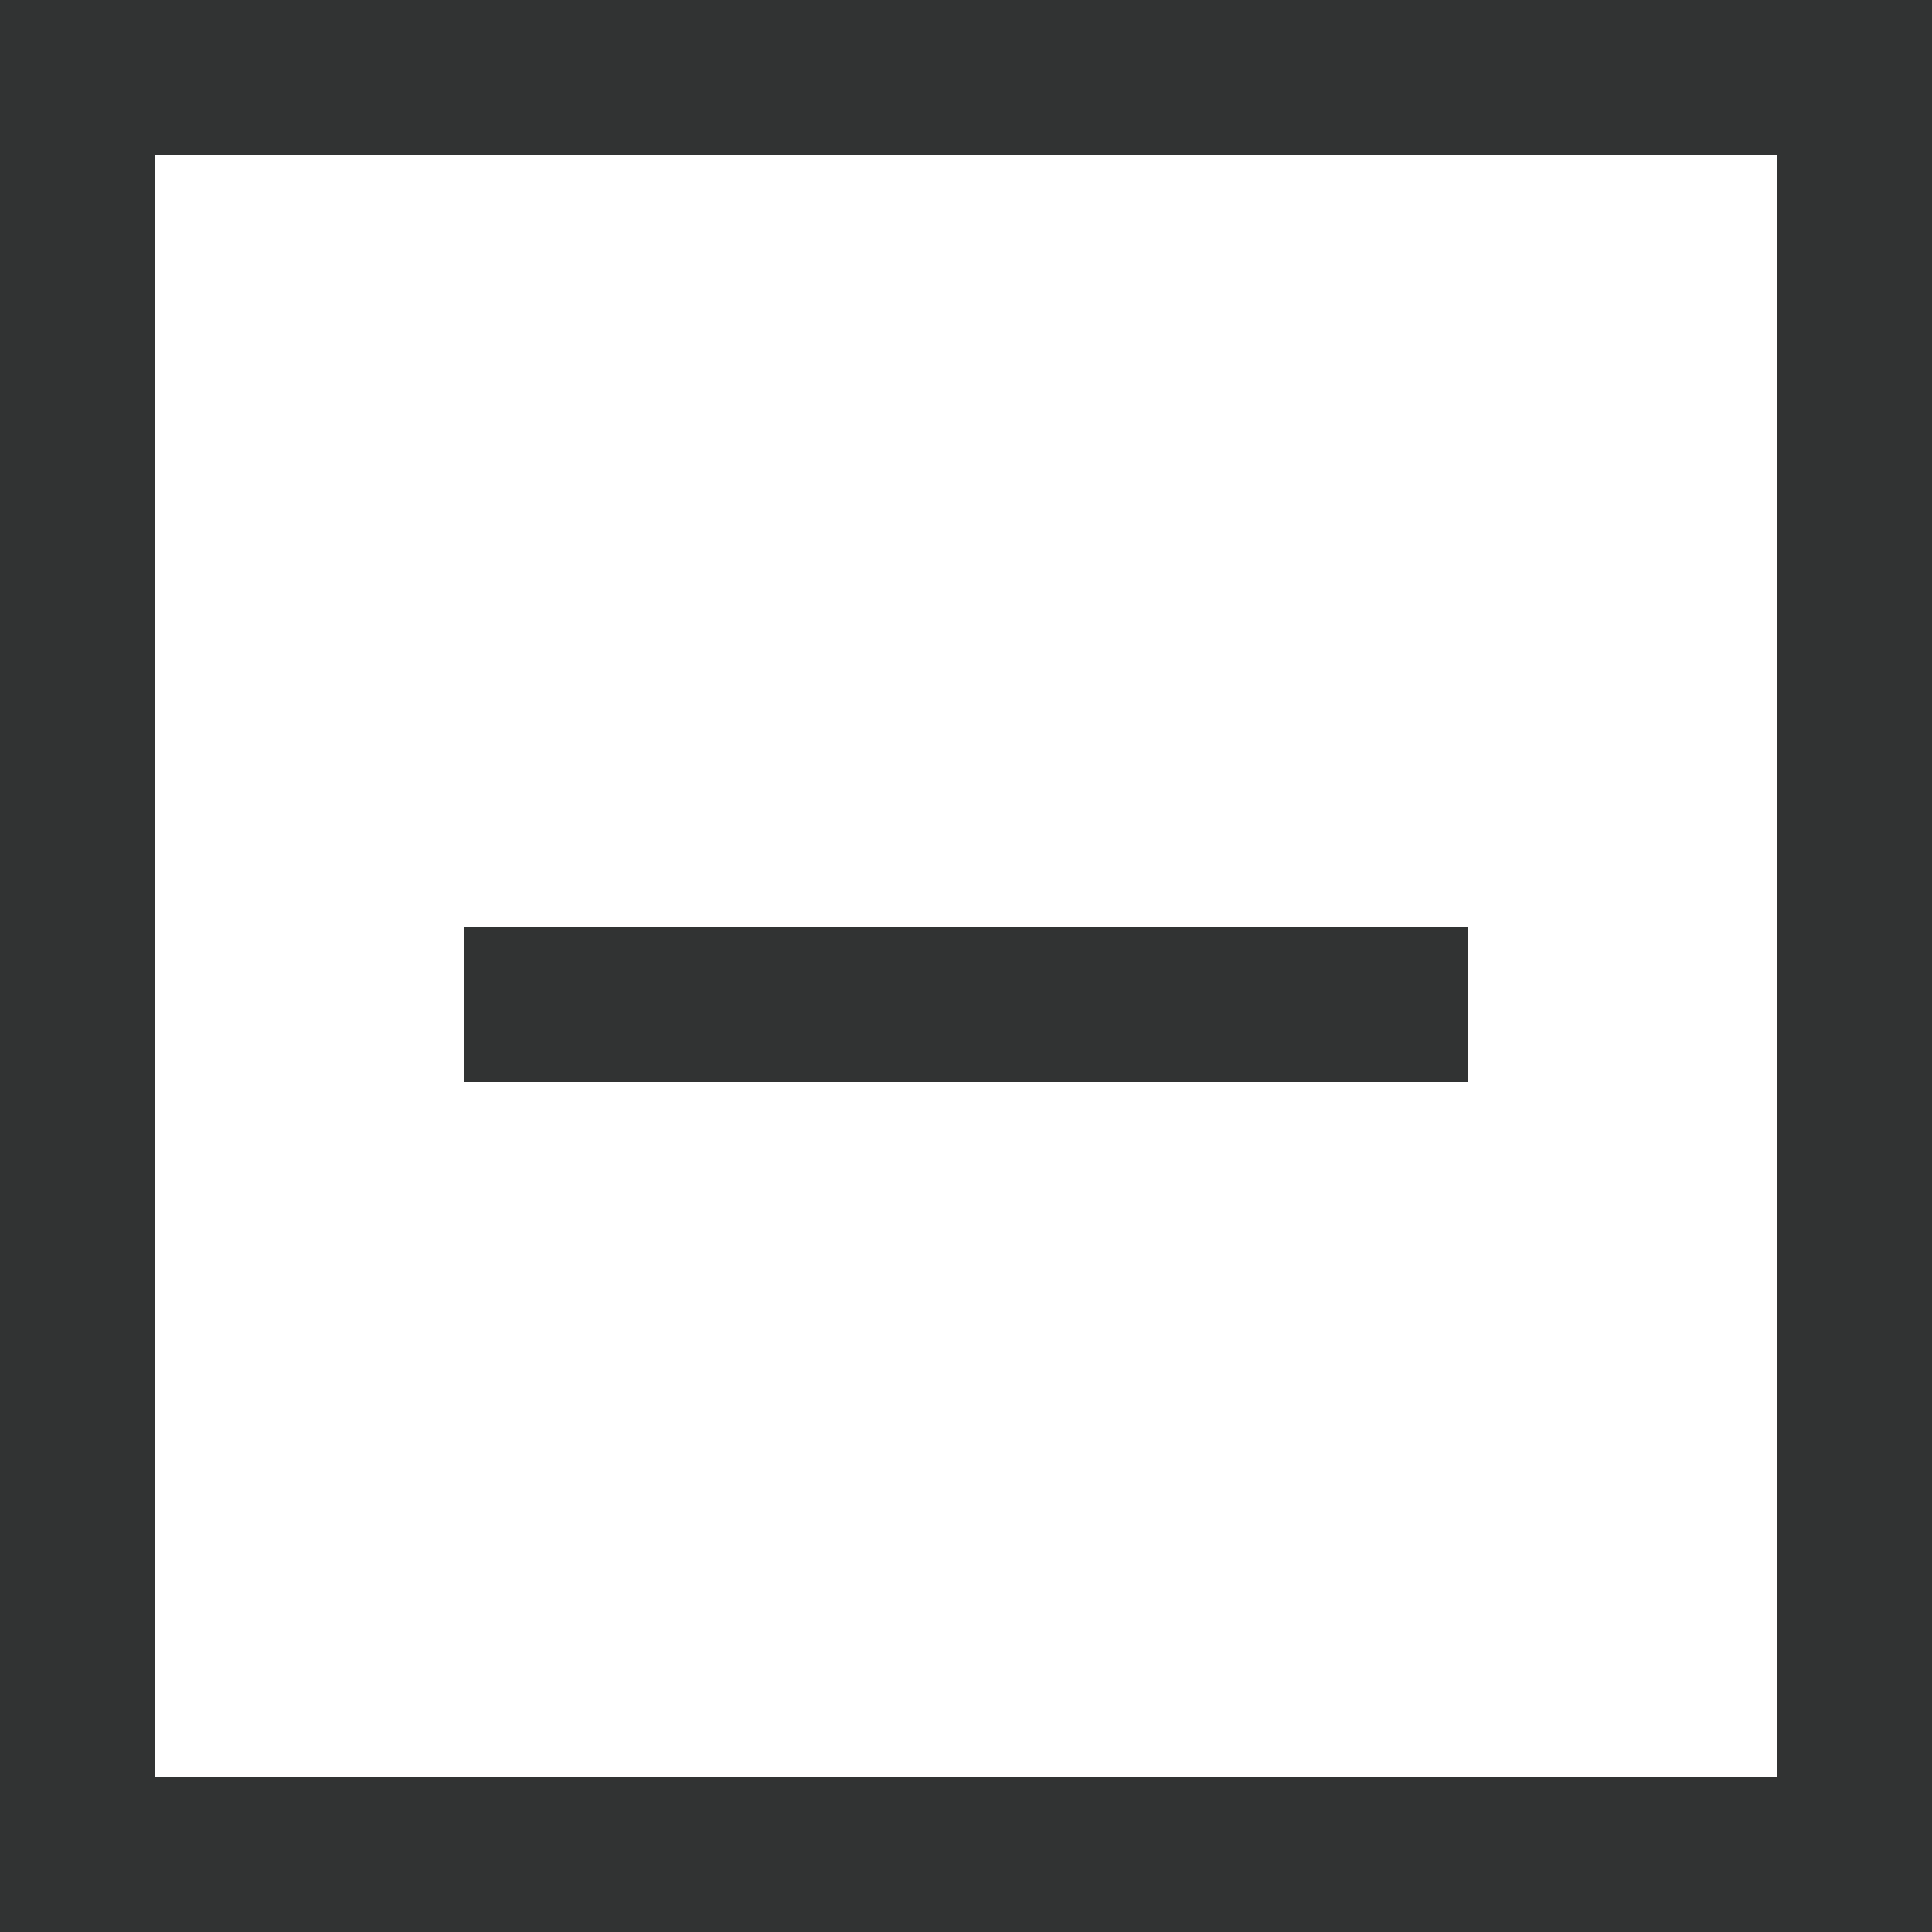 <?xml version="1.0" standalone="no"?><!DOCTYPE svg PUBLIC "-//W3C//DTD SVG 1.1//EN" "http://www.w3.org/Graphics/SVG/1.1/DTD/svg11.dtd"><svg t="1757154961378" class="icon" viewBox="0 0 1024 1024" version="1.1" xmlns="http://www.w3.org/2000/svg" p-id="930" xmlns:xlink="http://www.w3.org/1999/xlink" width="200" height="200"><path d="M0 0v1024h1024V0H0z m942.08 942.08H81.92V81.92h860.16v860.16z m-163.84-450.56H245.76v81.92h532.48V491.52z" fill="#313333" p-id="931"></path></svg>